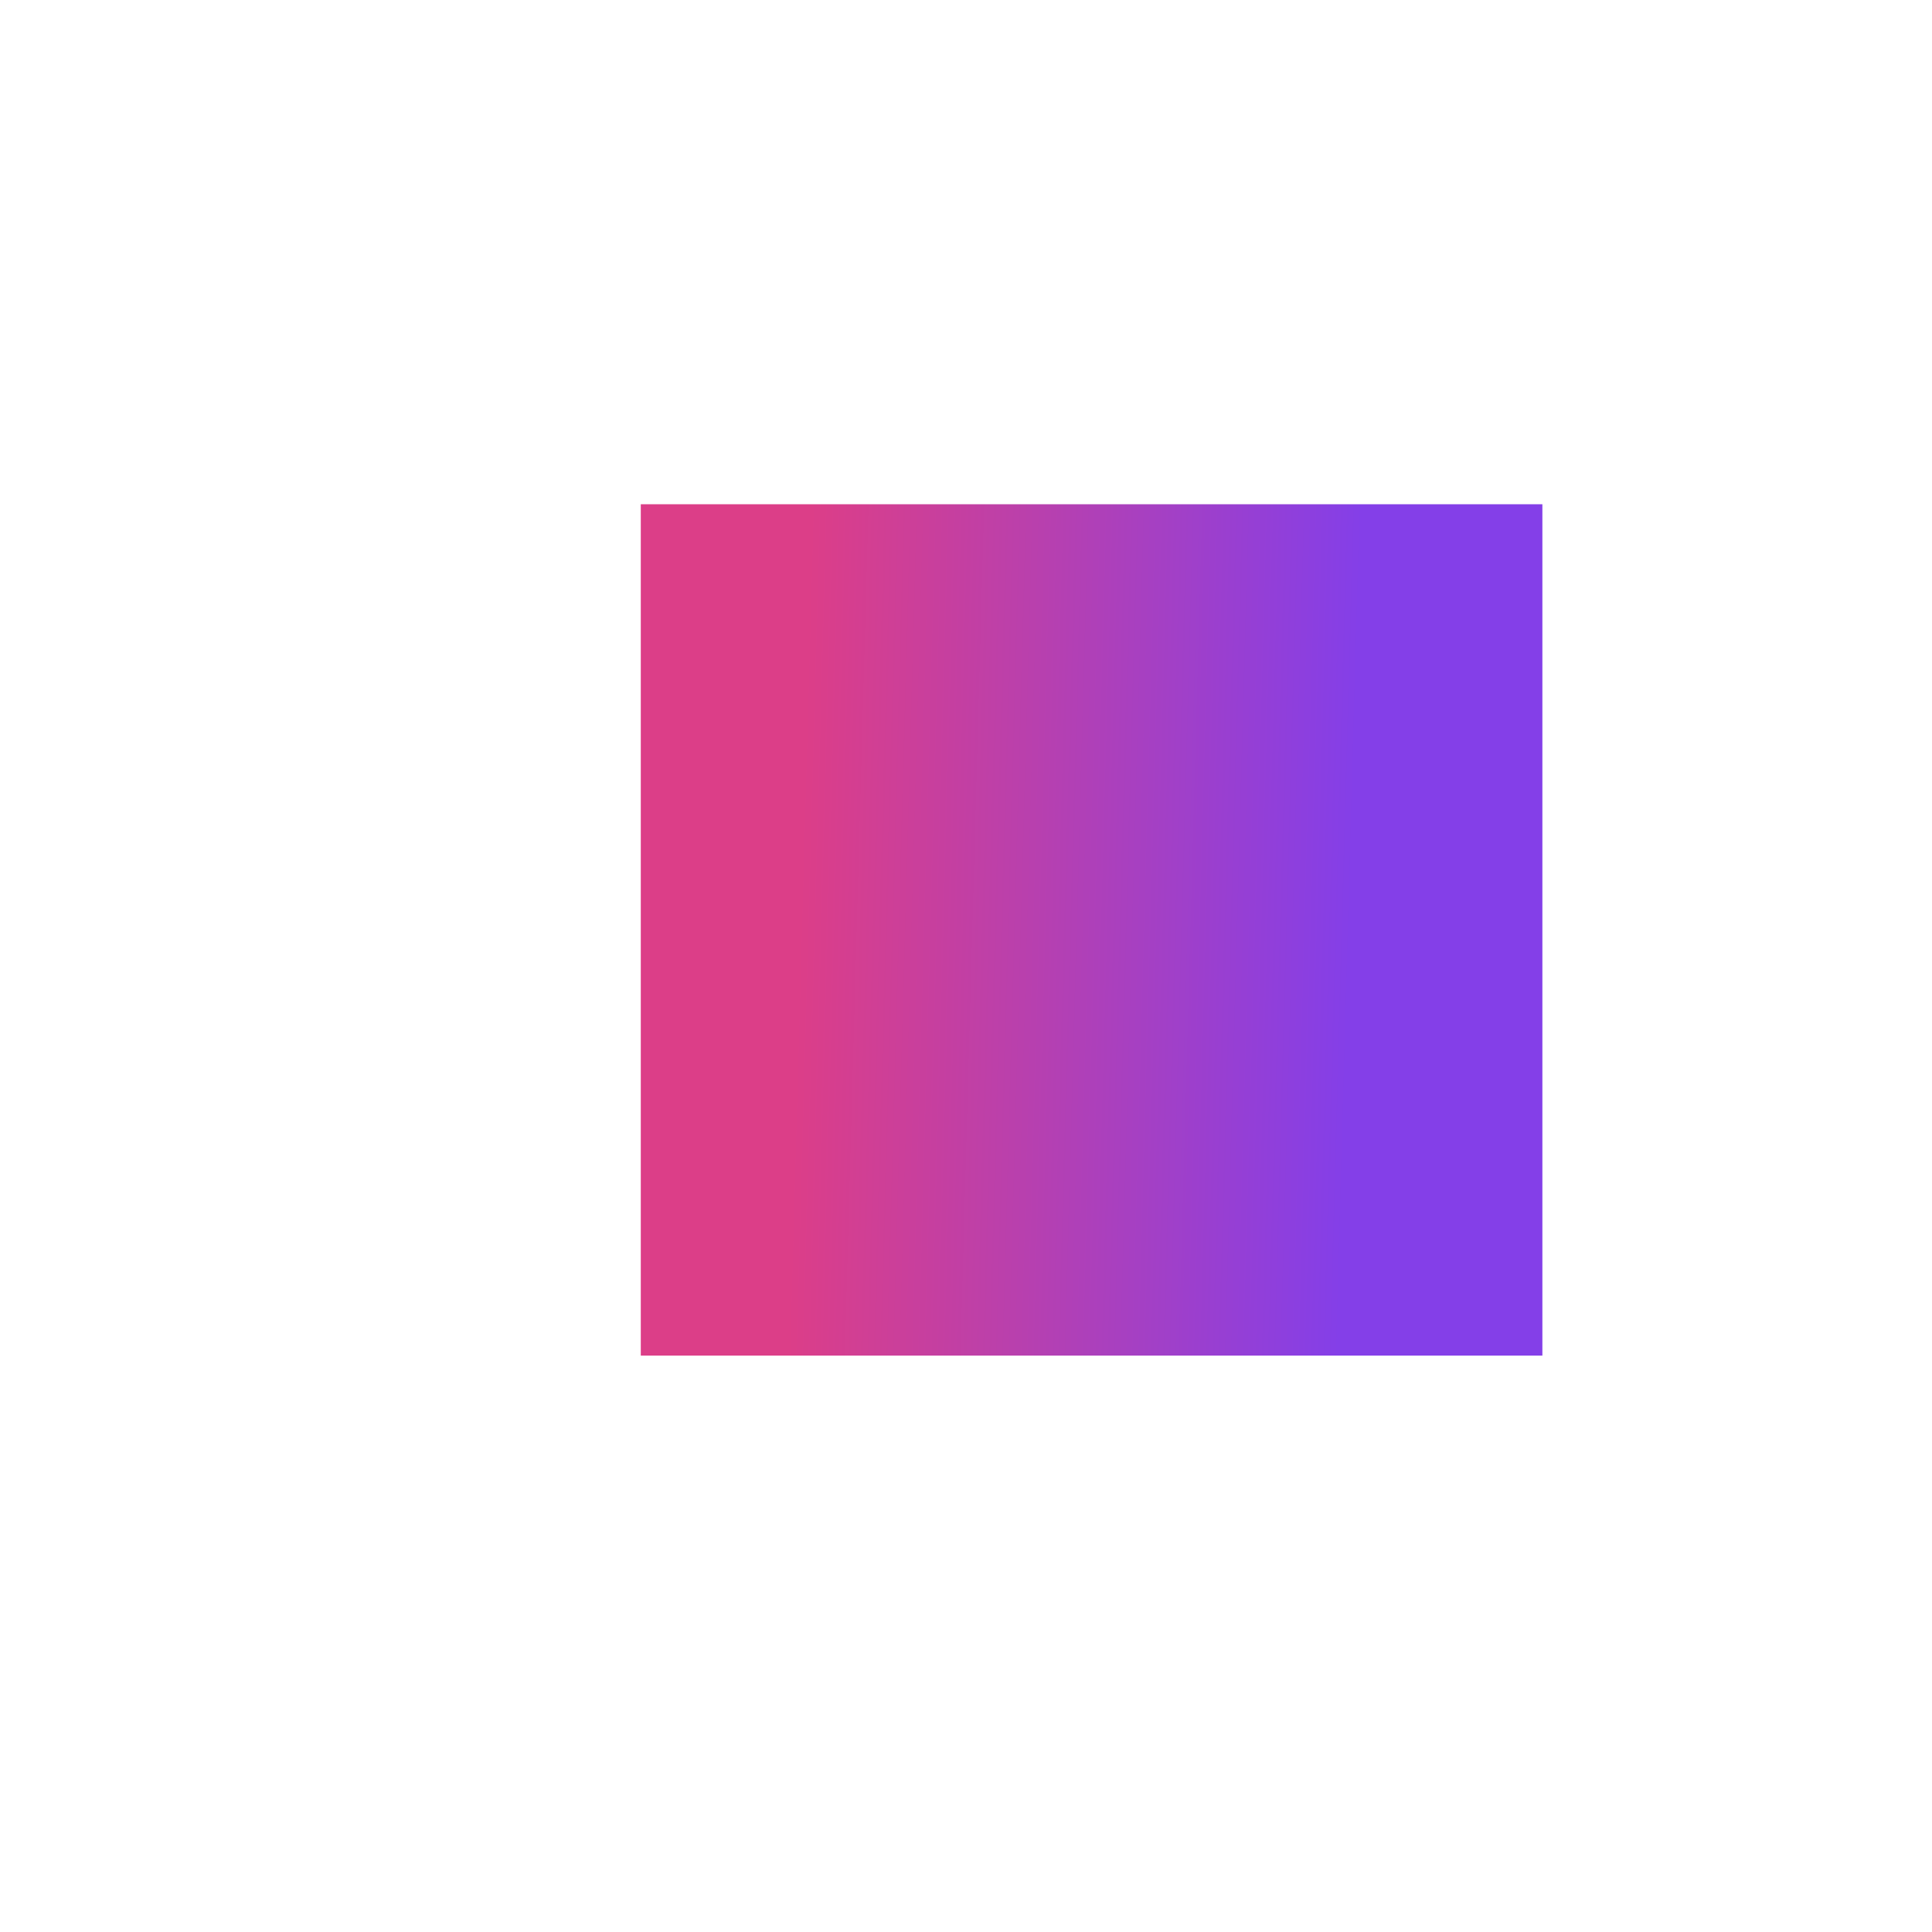 <svg width="3" height="3" viewBox="0 0 3 3" fill="none" xmlns="http://www.w3.org/2000/svg">
<path d="M2.395 0.783H0.995V2.105H2.395V0.783Z" fill="url(#paint0_linear_9056_80)"/>
<defs>
<linearGradient id="paint0_linear_9056_80" x1="1.253" y1="0.924" x2="2.113" y2="0.948" gradientUnits="userSpaceOnUse">
<stop stop-color="#DC3E88"/>
<stop offset="0.419" stop-color="#B840AE"/>
<stop offset="1" stop-color="#843FE8"/>
</linearGradient>
</defs>
</svg>
